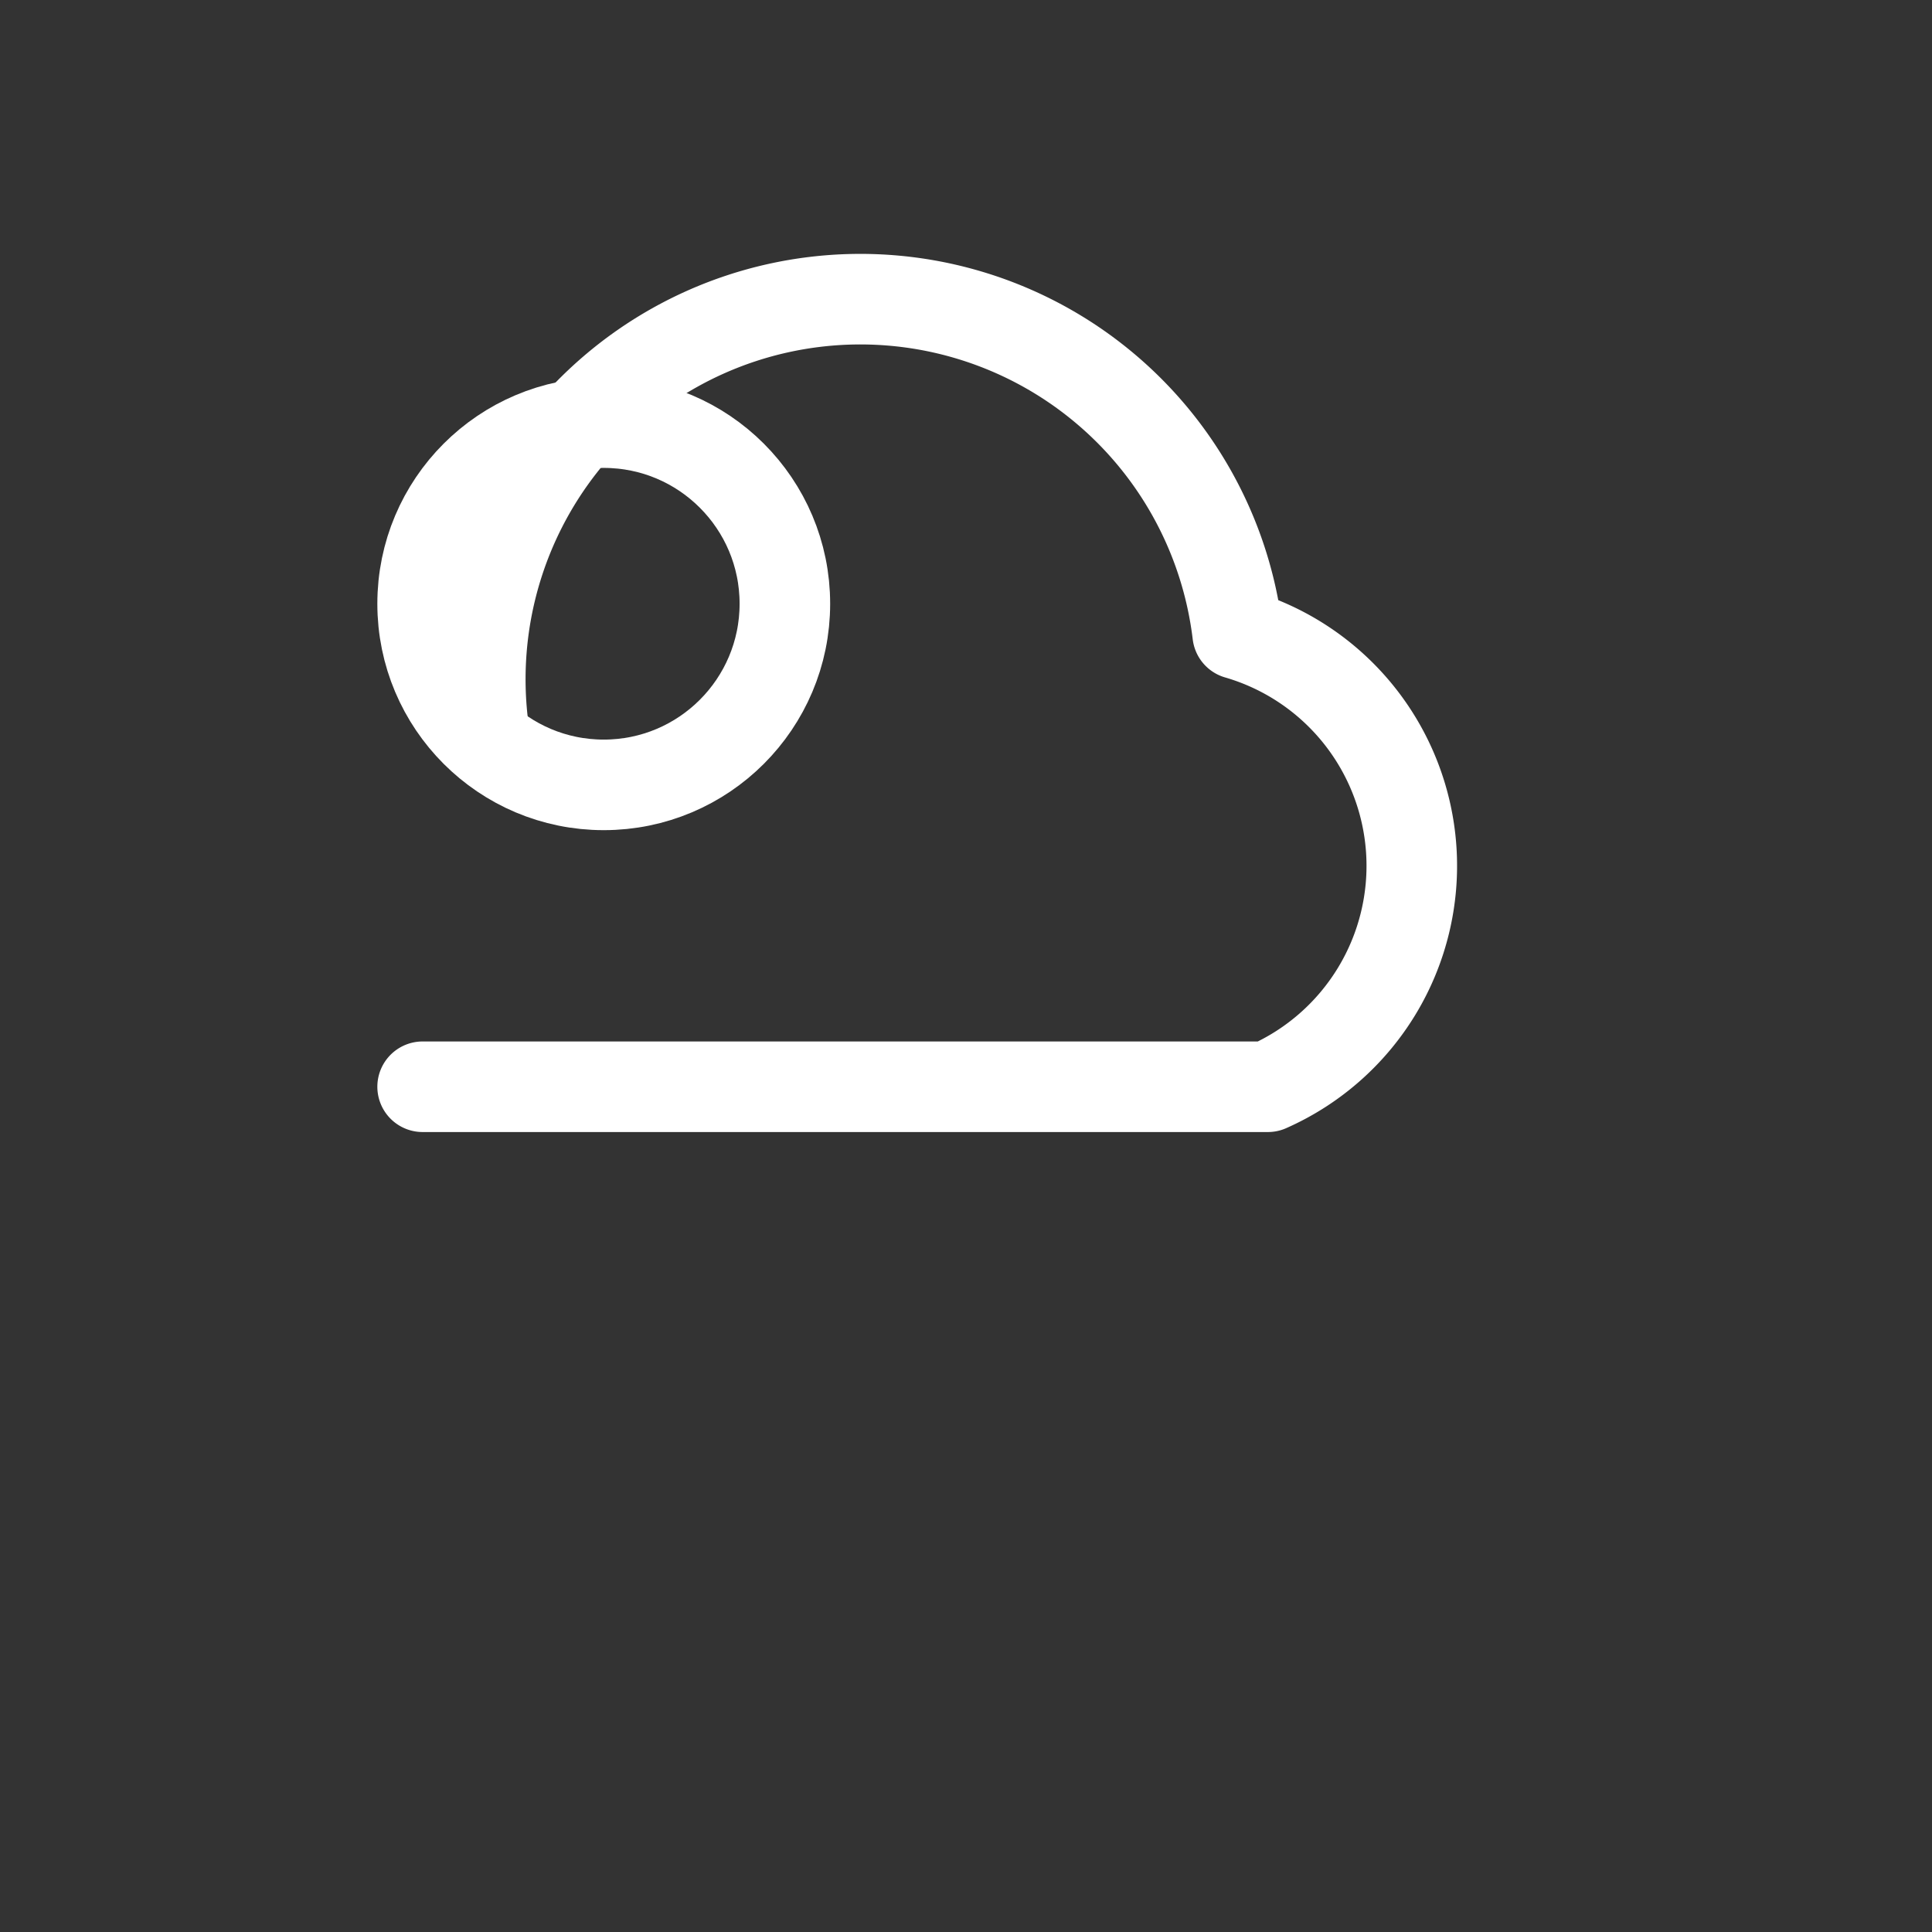 <svg xmlns="http://www.w3.org/2000/svg" viewBox="0 0 64 64">
  <rect x="0" y="0" width="64" height="64" fill="#333333" stroke="none"/>
  <g fill="none" stroke="white" stroke-width="3" stroke-linecap="round" stroke-linejoin="round">
    <circle cx="20" cy="20" r="6"/>
    <path d="M14 36h28a8 8 0 0 0-1-15 12 12 0 0 0-25 3" />
  </g>
</svg>
